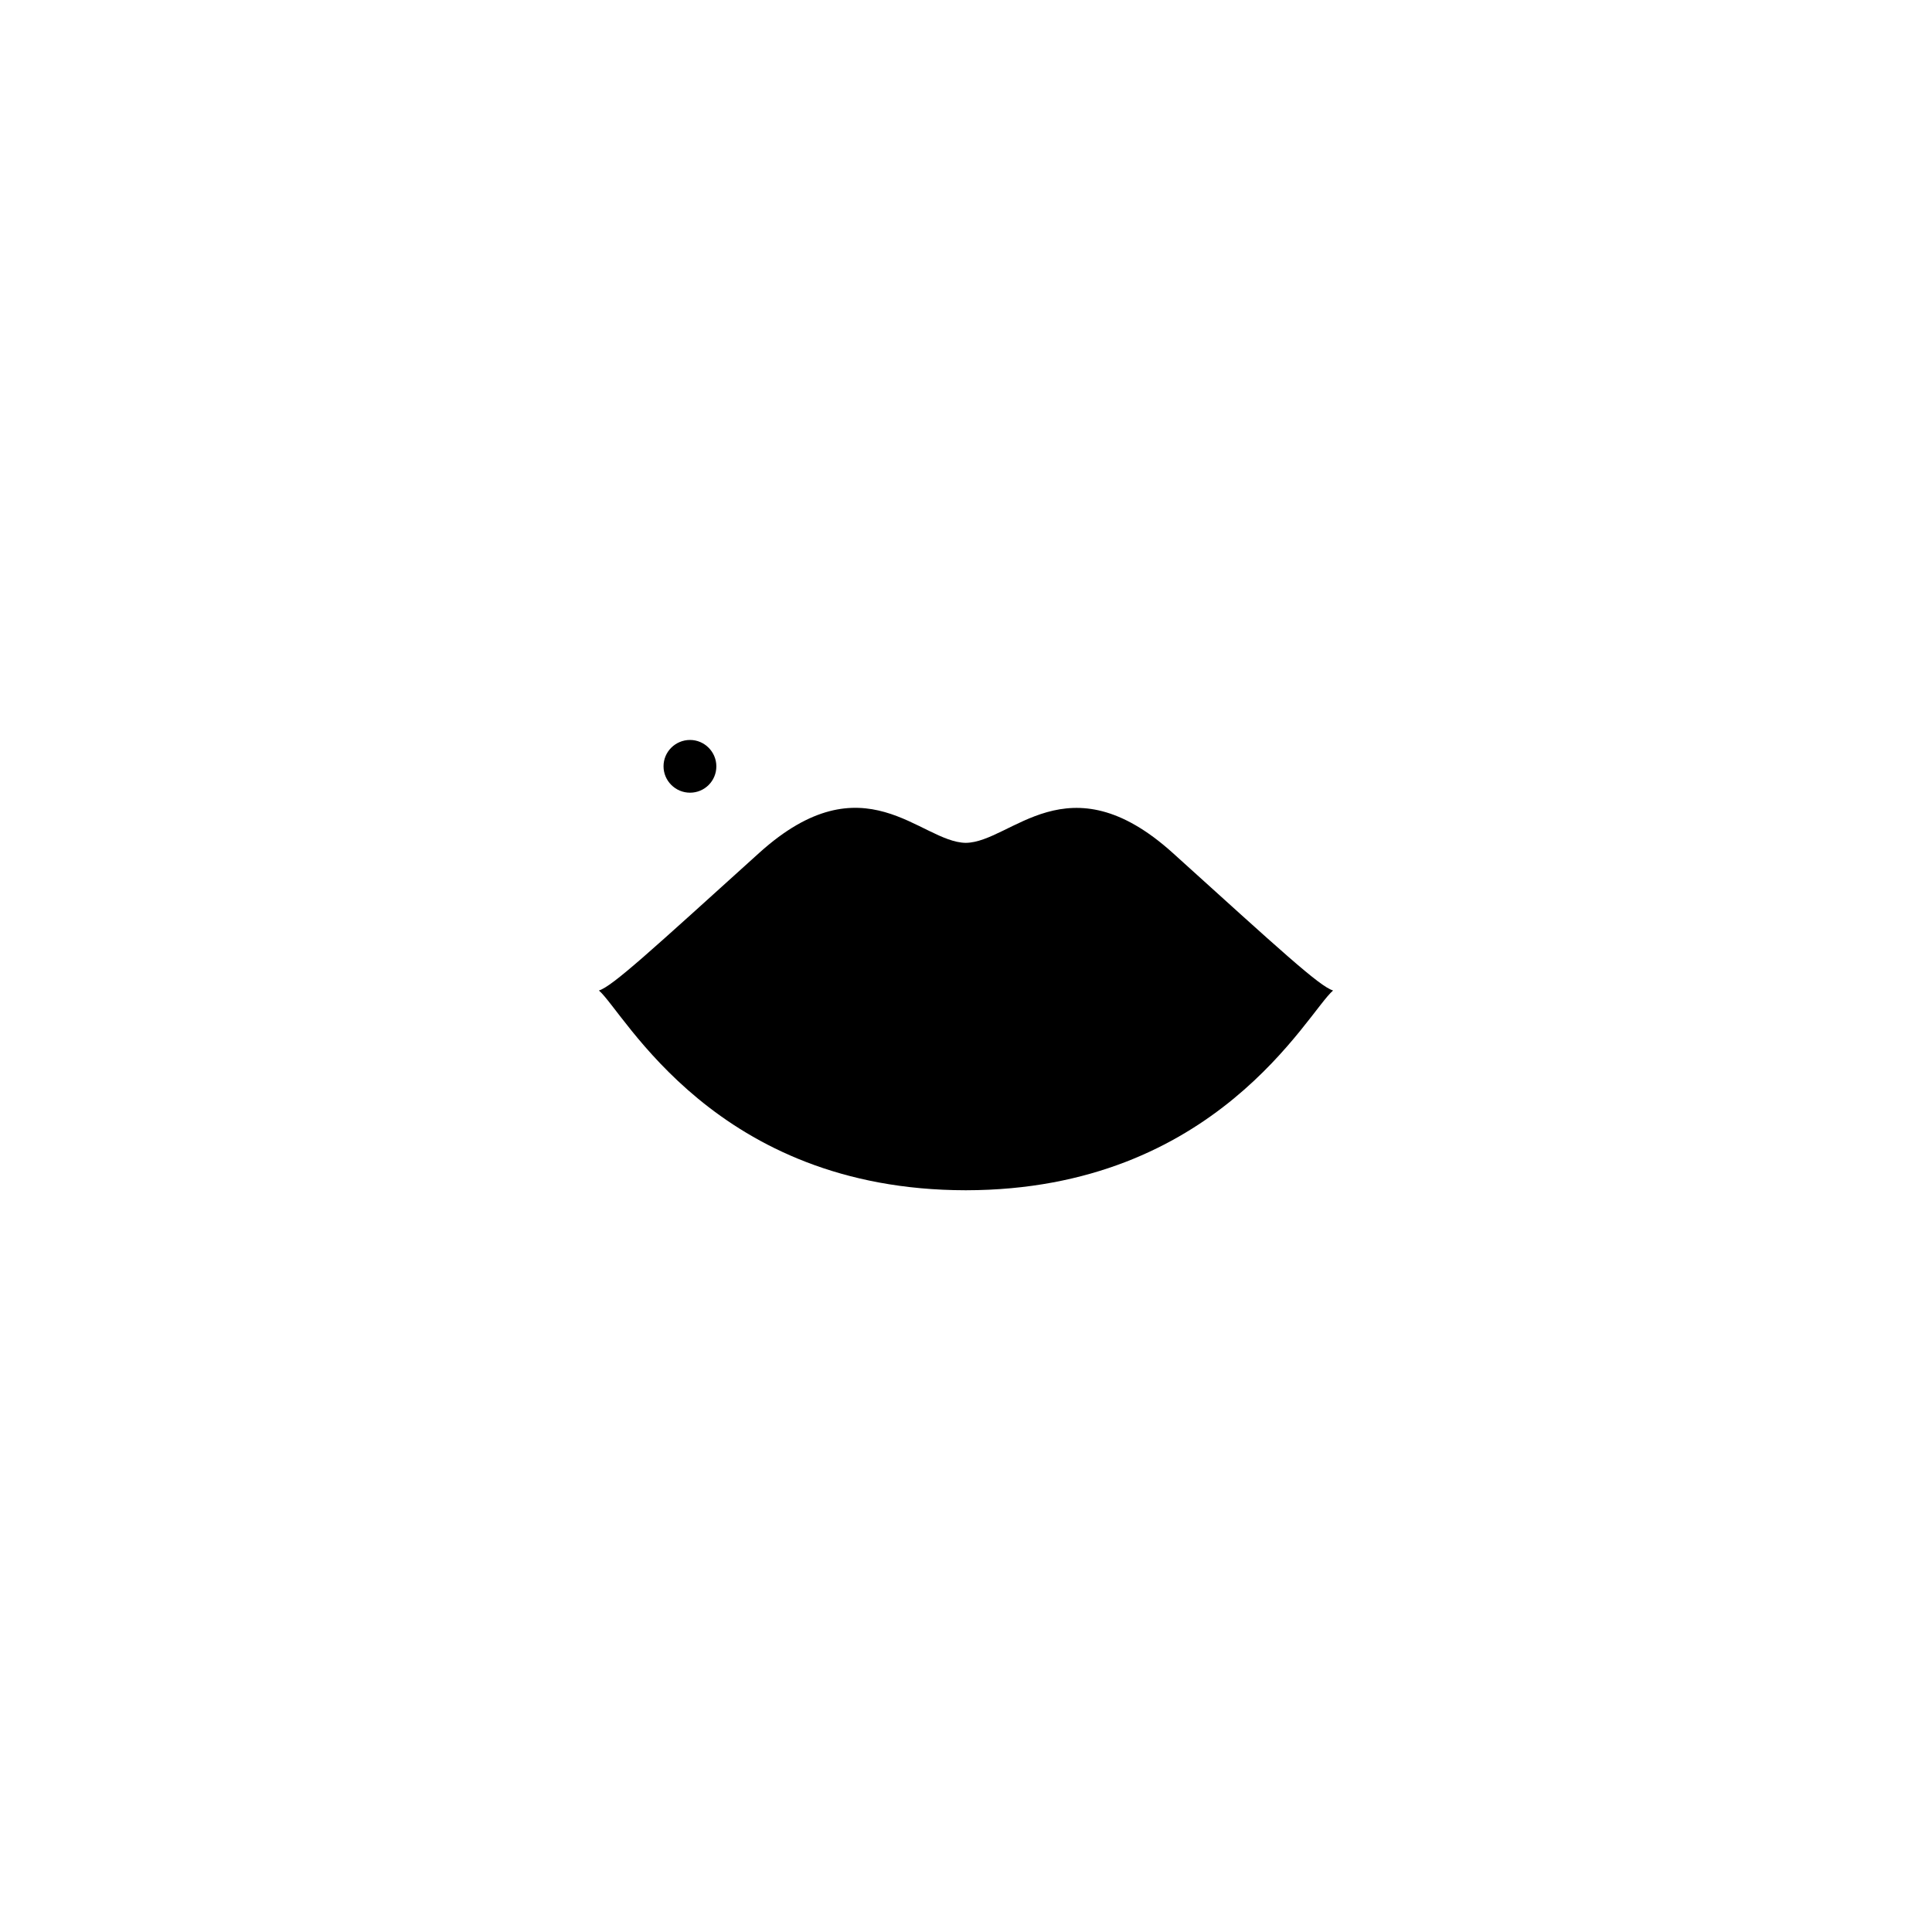 <svg width="1000" height="1000" viewBox="0 0 1000 1000" fill="none" xmlns="http://www.w3.org/2000/svg">
<path d="M357.157 410.294C364.726 410.294 370.781 404.193 370.781 396.67C370.781 389.147 364.634 383 357.157 383C349.589 383 343.442 389.101 343.442 396.624C343.442 404.147 349.589 410.294 357.157 410.294Z" fill="#121212" style="fill:#121212;fill:color(display-p3 0.071 0.071 0.071);fill-opacity:1;"/>
<path d="M606.972 441.441C552.615 392.45 523.532 435.982 499.908 436.258C476.284 435.982 447.339 392.359 392.982 441.441C337.202 491.854 317.018 510.524 310 512.68C323.303 524.148 370.138 615.982 499.908 616.074C629.633 615.936 676.606 524.148 690 512.68C682.936 510.524 662.752 491.854 606.972 441.441Z" fill="#121212" style="fill:#121212;fill:color(display-p3 0.071 0.071 0.071);fill-opacity:1;"/>
</svg>
